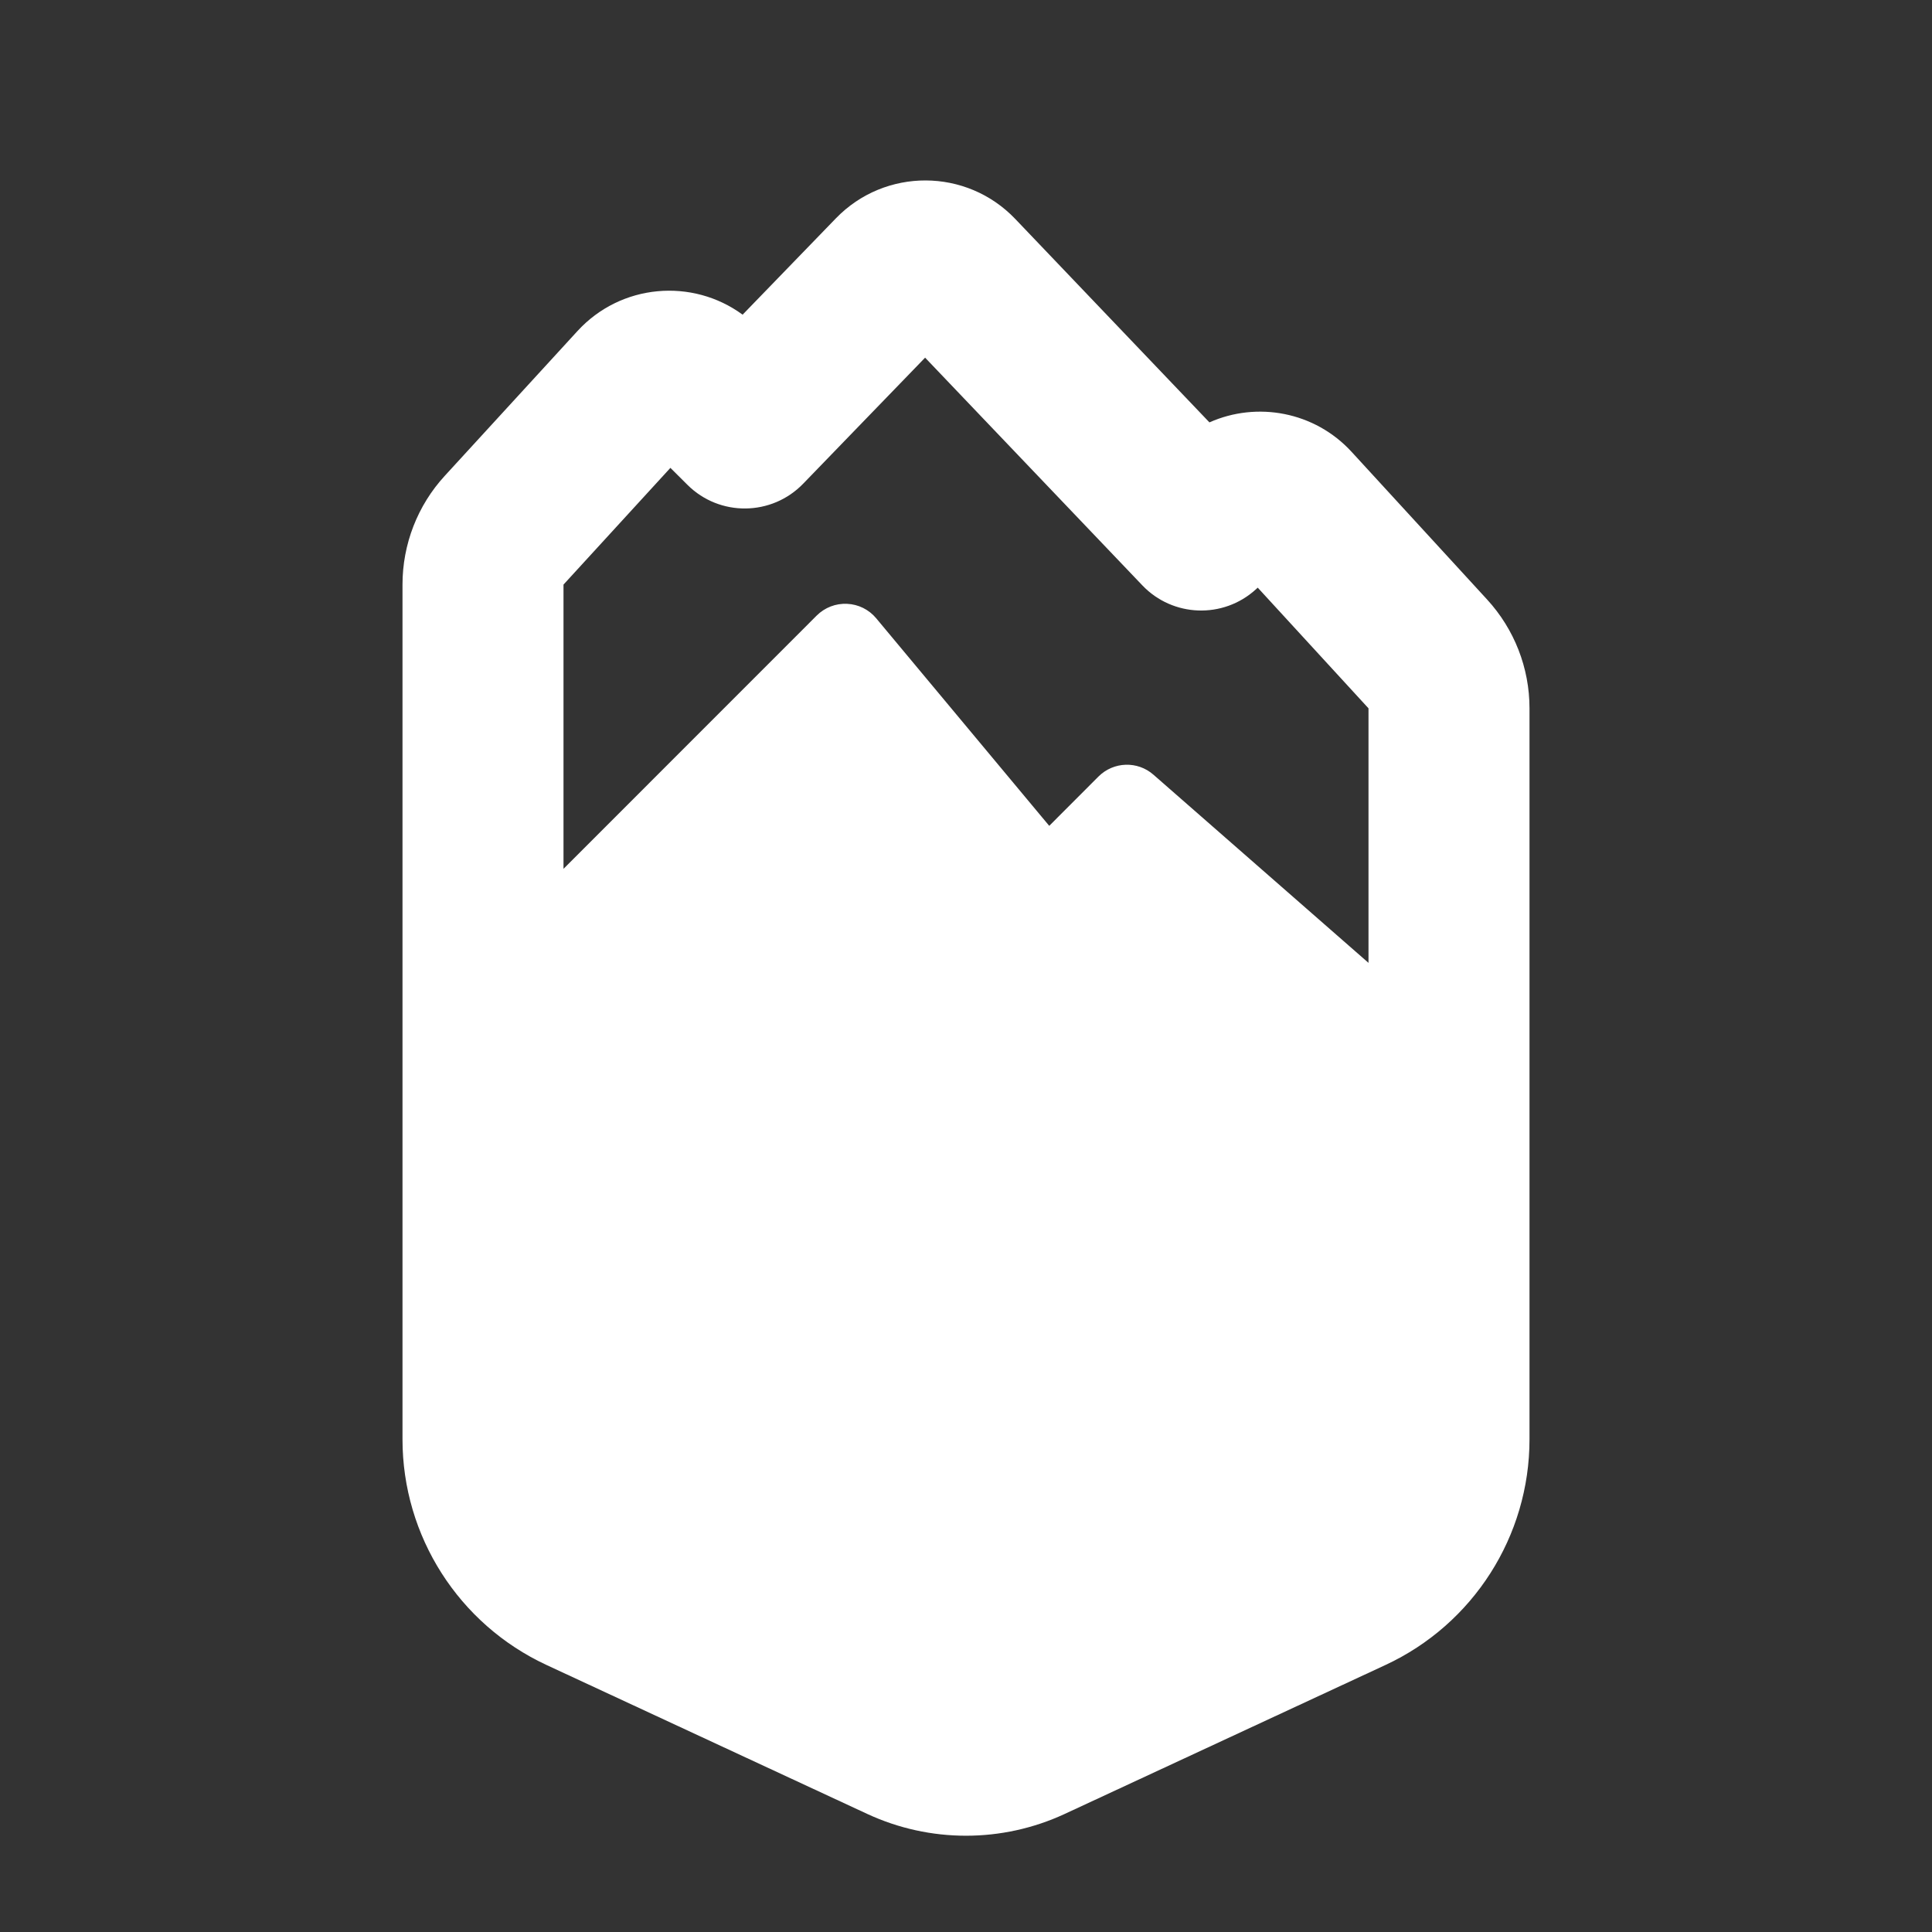 <svg width="24" height="24" viewBox="0 0 24 24" fill="none" xmlns="http://www.w3.org/2000/svg">
<rect x="0" y="0" width="24" height="24" fill="#333333" stroke="none"/>
<path fill-rule="evenodd" clip-rule="evenodd" d="M11.492 4.443L9.977 6.009C9.586 6.413 8.94 6.42 8.541 6.024L8.328 5.812L7 7.262V10.793L10.146 7.646C10.246 7.547 10.382 7.494 10.523 7.501C10.663 7.507 10.794 7.572 10.884 7.68L13.034 10.259L13.646 9.646C13.833 9.46 14.131 9.45 14.329 9.624L17 11.961V8.799L15.624 7.3L15.6 7.322C15.195 7.69 14.569 7.668 14.191 7.272L11.492 4.443ZM10.384 2.712C10.994 2.082 12.006 2.085 12.612 2.72L15.024 5.247C15.614 4.984 16.331 5.112 16.791 5.614L18.473 7.447C18.812 7.816 19 8.298 19 8.799V17.88C19 19.082 18.302 20.176 17.211 20.683L13.225 22.534C12.448 22.894 11.552 22.894 10.775 22.534L6.789 20.683C5.698 20.176 5 19.082 5 17.88V7.262C5 6.761 5.187 6.279 5.525 5.911L7.173 4.113C7.713 3.523 8.601 3.451 9.225 3.909L10.384 2.712Z" fill="white"/>
</svg>
